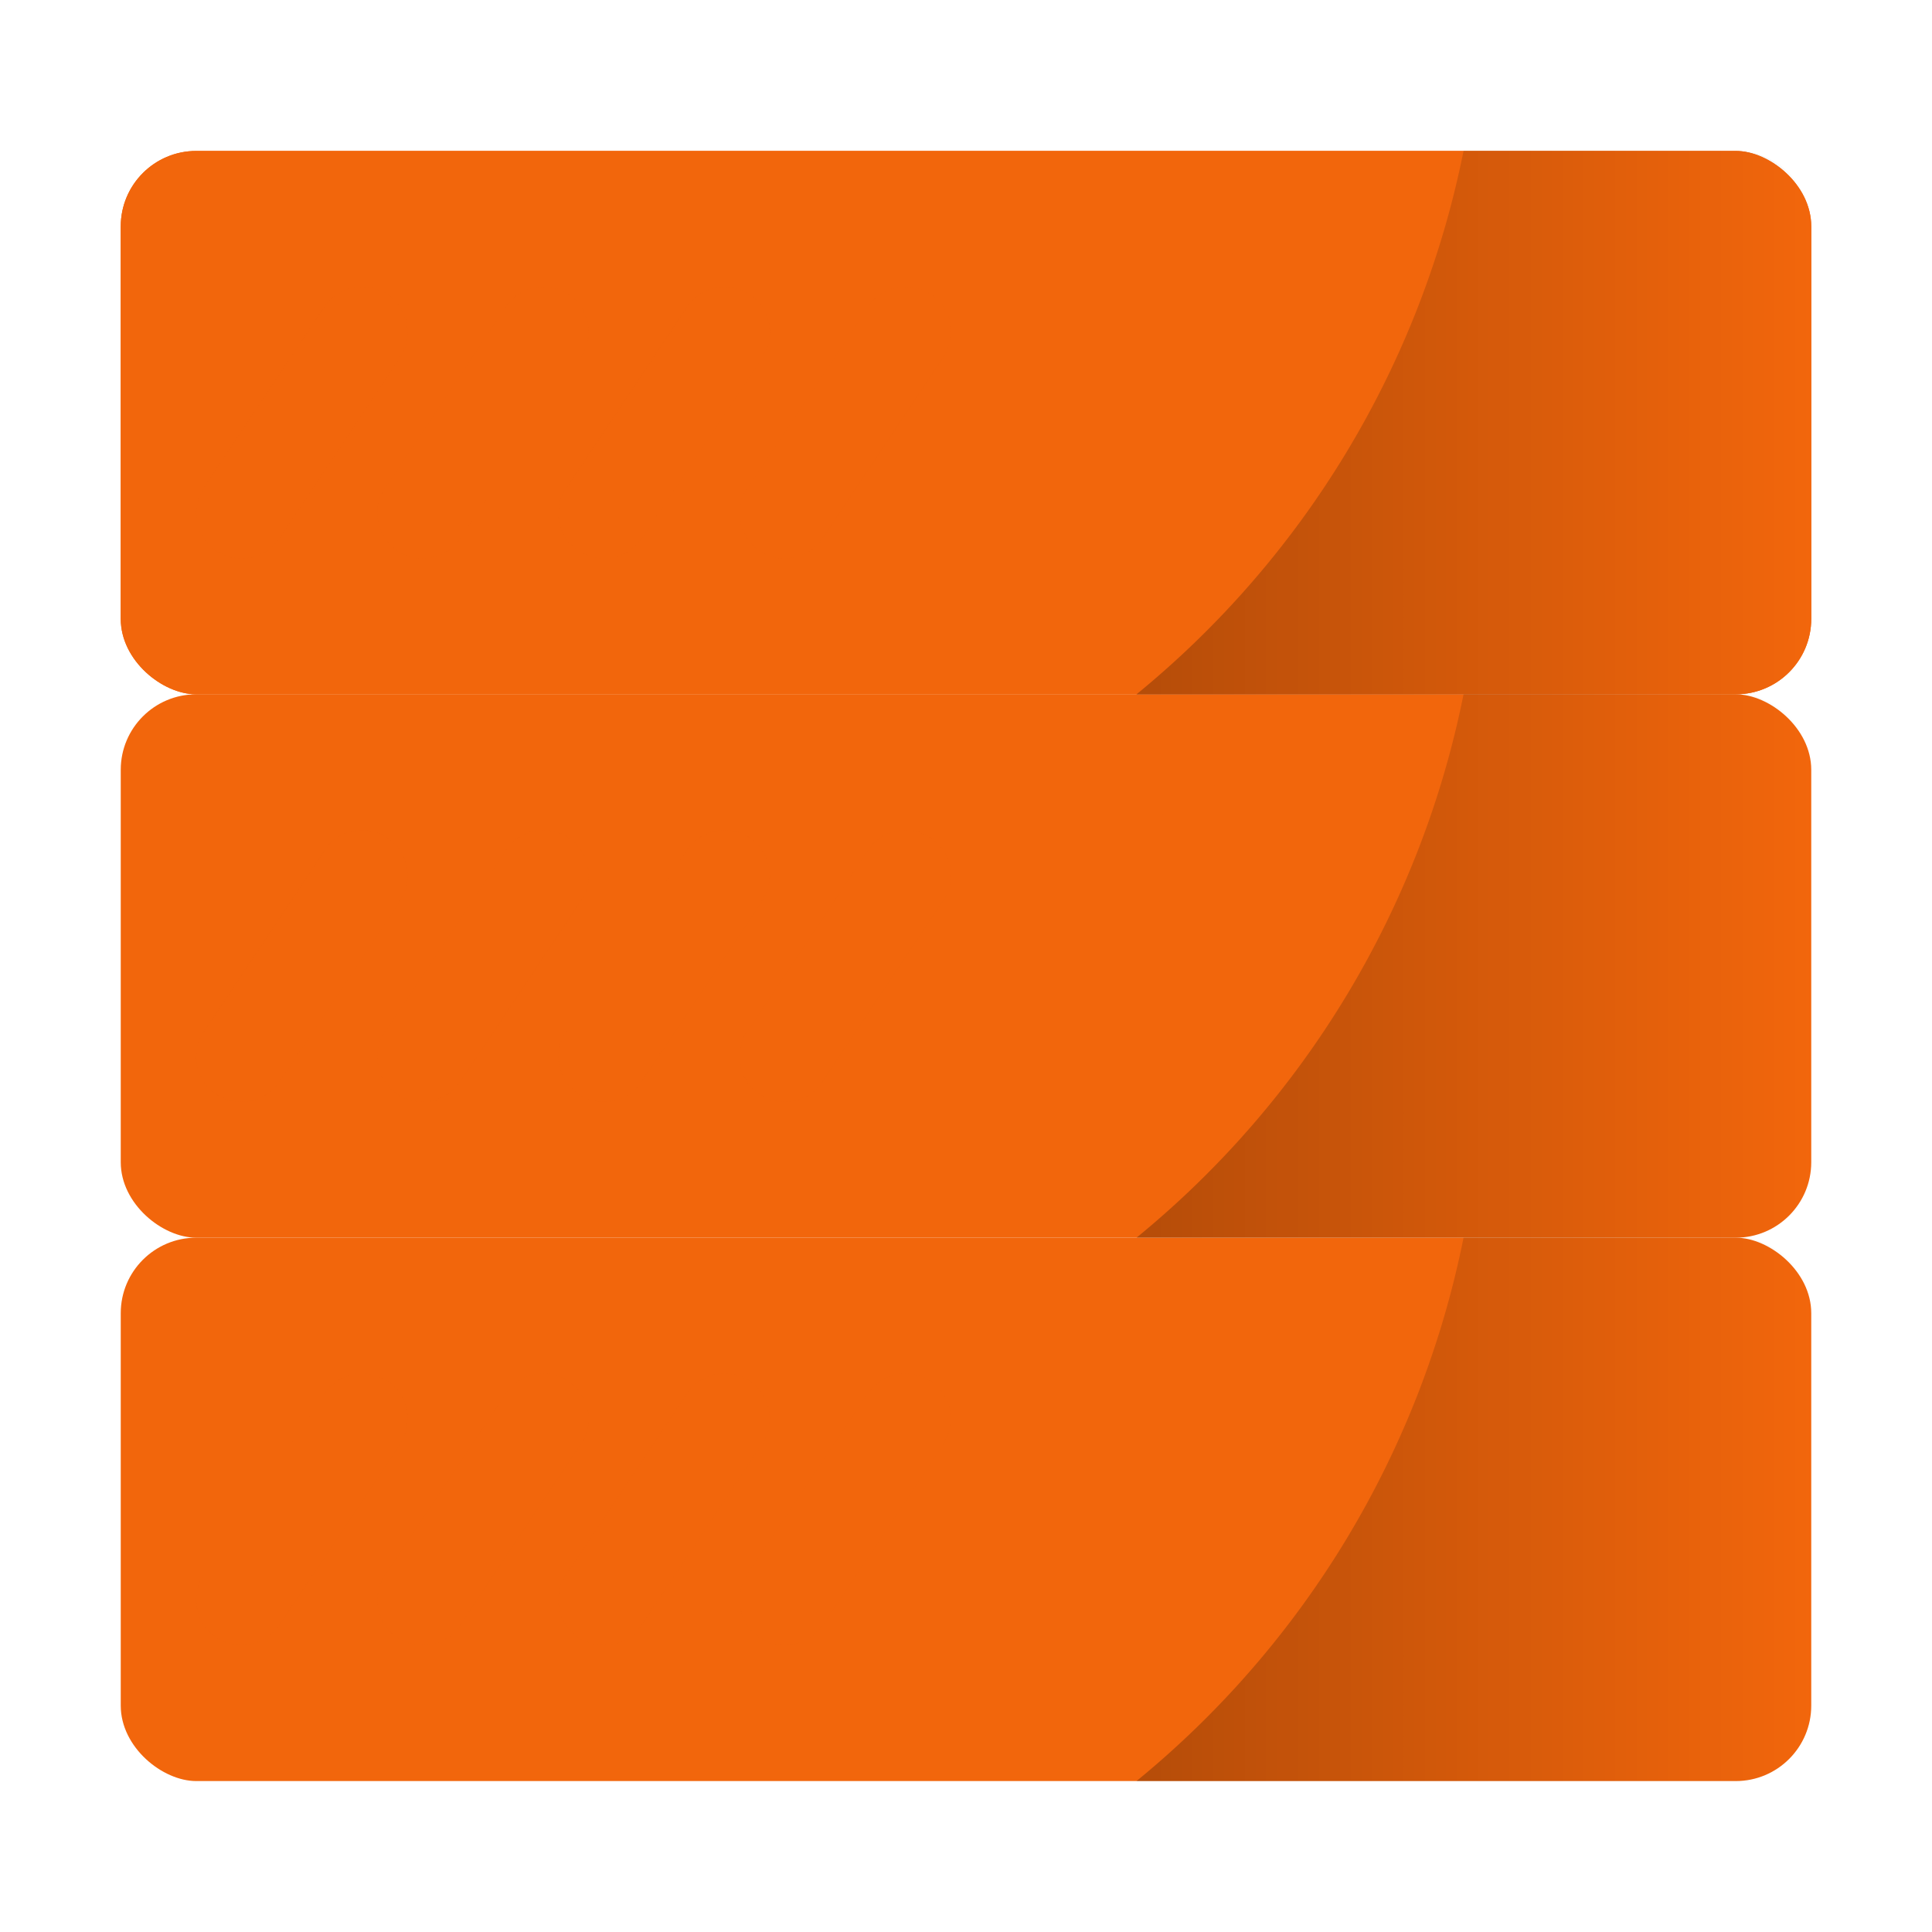 <svg xmlns="http://www.w3.org/2000/svg" xmlns:xlink="http://www.w3.org/1999/xlink" width="32" height="32" viewBox="0 0 64 64"><defs><linearGradient id="a"><stop offset="0"/><stop offset="1" stop-opacity="0"/></linearGradient><linearGradient xlink:href="#a" id="b" x1="37.648" y1="14" x2="60" y2="14" gradientUnits="userSpaceOnUse"/><linearGradient xlink:href="#a" id="c" gradientUnits="userSpaceOnUse" x1="37.648" y1="14" x2="60" y2="14"/><linearGradient xlink:href="#a" id="d" gradientUnits="userSpaceOnUse" x1="37.648" y1="14" x2="60" y2="14" gradientTransform="translate(0 18)"/><linearGradient xlink:href="#a" id="e" gradientUnits="userSpaceOnUse" gradientTransform="translate(0 36)" x1="37.648" y1="14" x2="60" y2="14"/></defs><rect transform="matrix(0 -1 -1 0 0 0)" ry="2.5" rx="2.5" y="-60" x="-59" height="56" width="18" fill="#f2660c"/><path d="M24 47l-4 6M18 47l-4 6M12 47l-4 6M30 47l-4 6" opacity=".5" fill="none" stroke="#f2660c" stroke-width="3" stroke-linecap="round"/><circle r="2.5" cy="46.5" cx="40.5" fill="#f2660c"/><circle r="2.5" cy="46.5" cx="47.5" fill="#f2660c"/><circle r="2.5" cy="46.5" cx="54.5" fill="#f2660c"/><rect transform="matrix(0 -1 -1 0 0 0)" ry="2.5" rx="2.5" y="-60" x="-41" height="56" width="18" fill="#f2660c"/><path d="M24 29l-4 6M18 29l-4 6M12 29l-4 6M30 29l-4 6" opacity=".5" fill="none" stroke="#f2660c" stroke-width="3" stroke-linecap="round"/><circle r="2.5" cy="28.5" cx="40.5" fill="#f2660c"/><circle r="2.5" cy="28.5" cx="47.5" fill="#f2660c"/><circle r="2.5" cy="28.5" cx="54.5" fill="#f2660c"/><g><rect transform="matrix(0 -1 -1 0 0 0)" ry="2.5" rx="2.5" y="-60" x="-23" height="56" width="18" fill="#f2660c"/><path d="M24 11l-4 6M18 11l-4 6M12 11l-4 6M30 11l-4 6" opacity=".5" fill="none" stroke="#f2660c" stroke-width="3" stroke-linecap="round"/><circle r="2.5" cy="10.5" cx="39.5" fill="#f2660c"/><circle r="2.5" cy="10.5" cx="47.5" fill="#f2660c"/><circle r="2.5" cy="10.5" cx="54.5" fill="#f2660c"/><path d="M48.482 5a31.16 31.16 0 0 1-10.834 18H57.5c1.385 0 2.5-1.115 2.5-2.5v-13C60 6.115 58.885 5 57.5 5h-9.018z" fill="url(#b)" opacity=".25"/></g><rect transform="matrix(0 -1 -1 0 0 0)" ry="2.5" rx="2.5" y="-60" x="-23" height="56" width="18" fill="#f2660c"/><path d="M24 11l-4 6M18 11l-4 6M12 11l-4 6M30 11l-4 6" opacity=".5" fill="none" stroke="#f2660c" stroke-width="3" stroke-linecap="round"/><circle r="2.5" cy="10.5" cx="39.5" fill="#f2660c"/><circle r="2.5" cy="10.5" cx="47.5" fill="#f2660c"/><circle r="2.5" cy="10.5" cx="54.5" fill="#f2660c"/><path d="M48.482 5a31.16 31.16 0 0 1-10.834 18H57.5c1.385 0 2.5-1.115 2.5-2.5v-13C60 6.115 58.885 5 57.5 5z" opacity=".25" fill="url(#c)"/><path d="M48.482 23a31.16 31.16 0 0 1-10.834 18H57.5c1.385 0 2.5-1.115 2.5-2.5v-13c0-1.385-1.115-2.5-2.5-2.5z" opacity=".25" fill="url(#d)"/><path d="M48.482 41a31.16 31.16 0 0 1-10.834 18H57.5c1.385 0 2.5-1.115 2.5-2.5v-13c0-1.385-1.115-2.5-2.5-2.5z" opacity=".25" fill="url(#e)"/></svg>